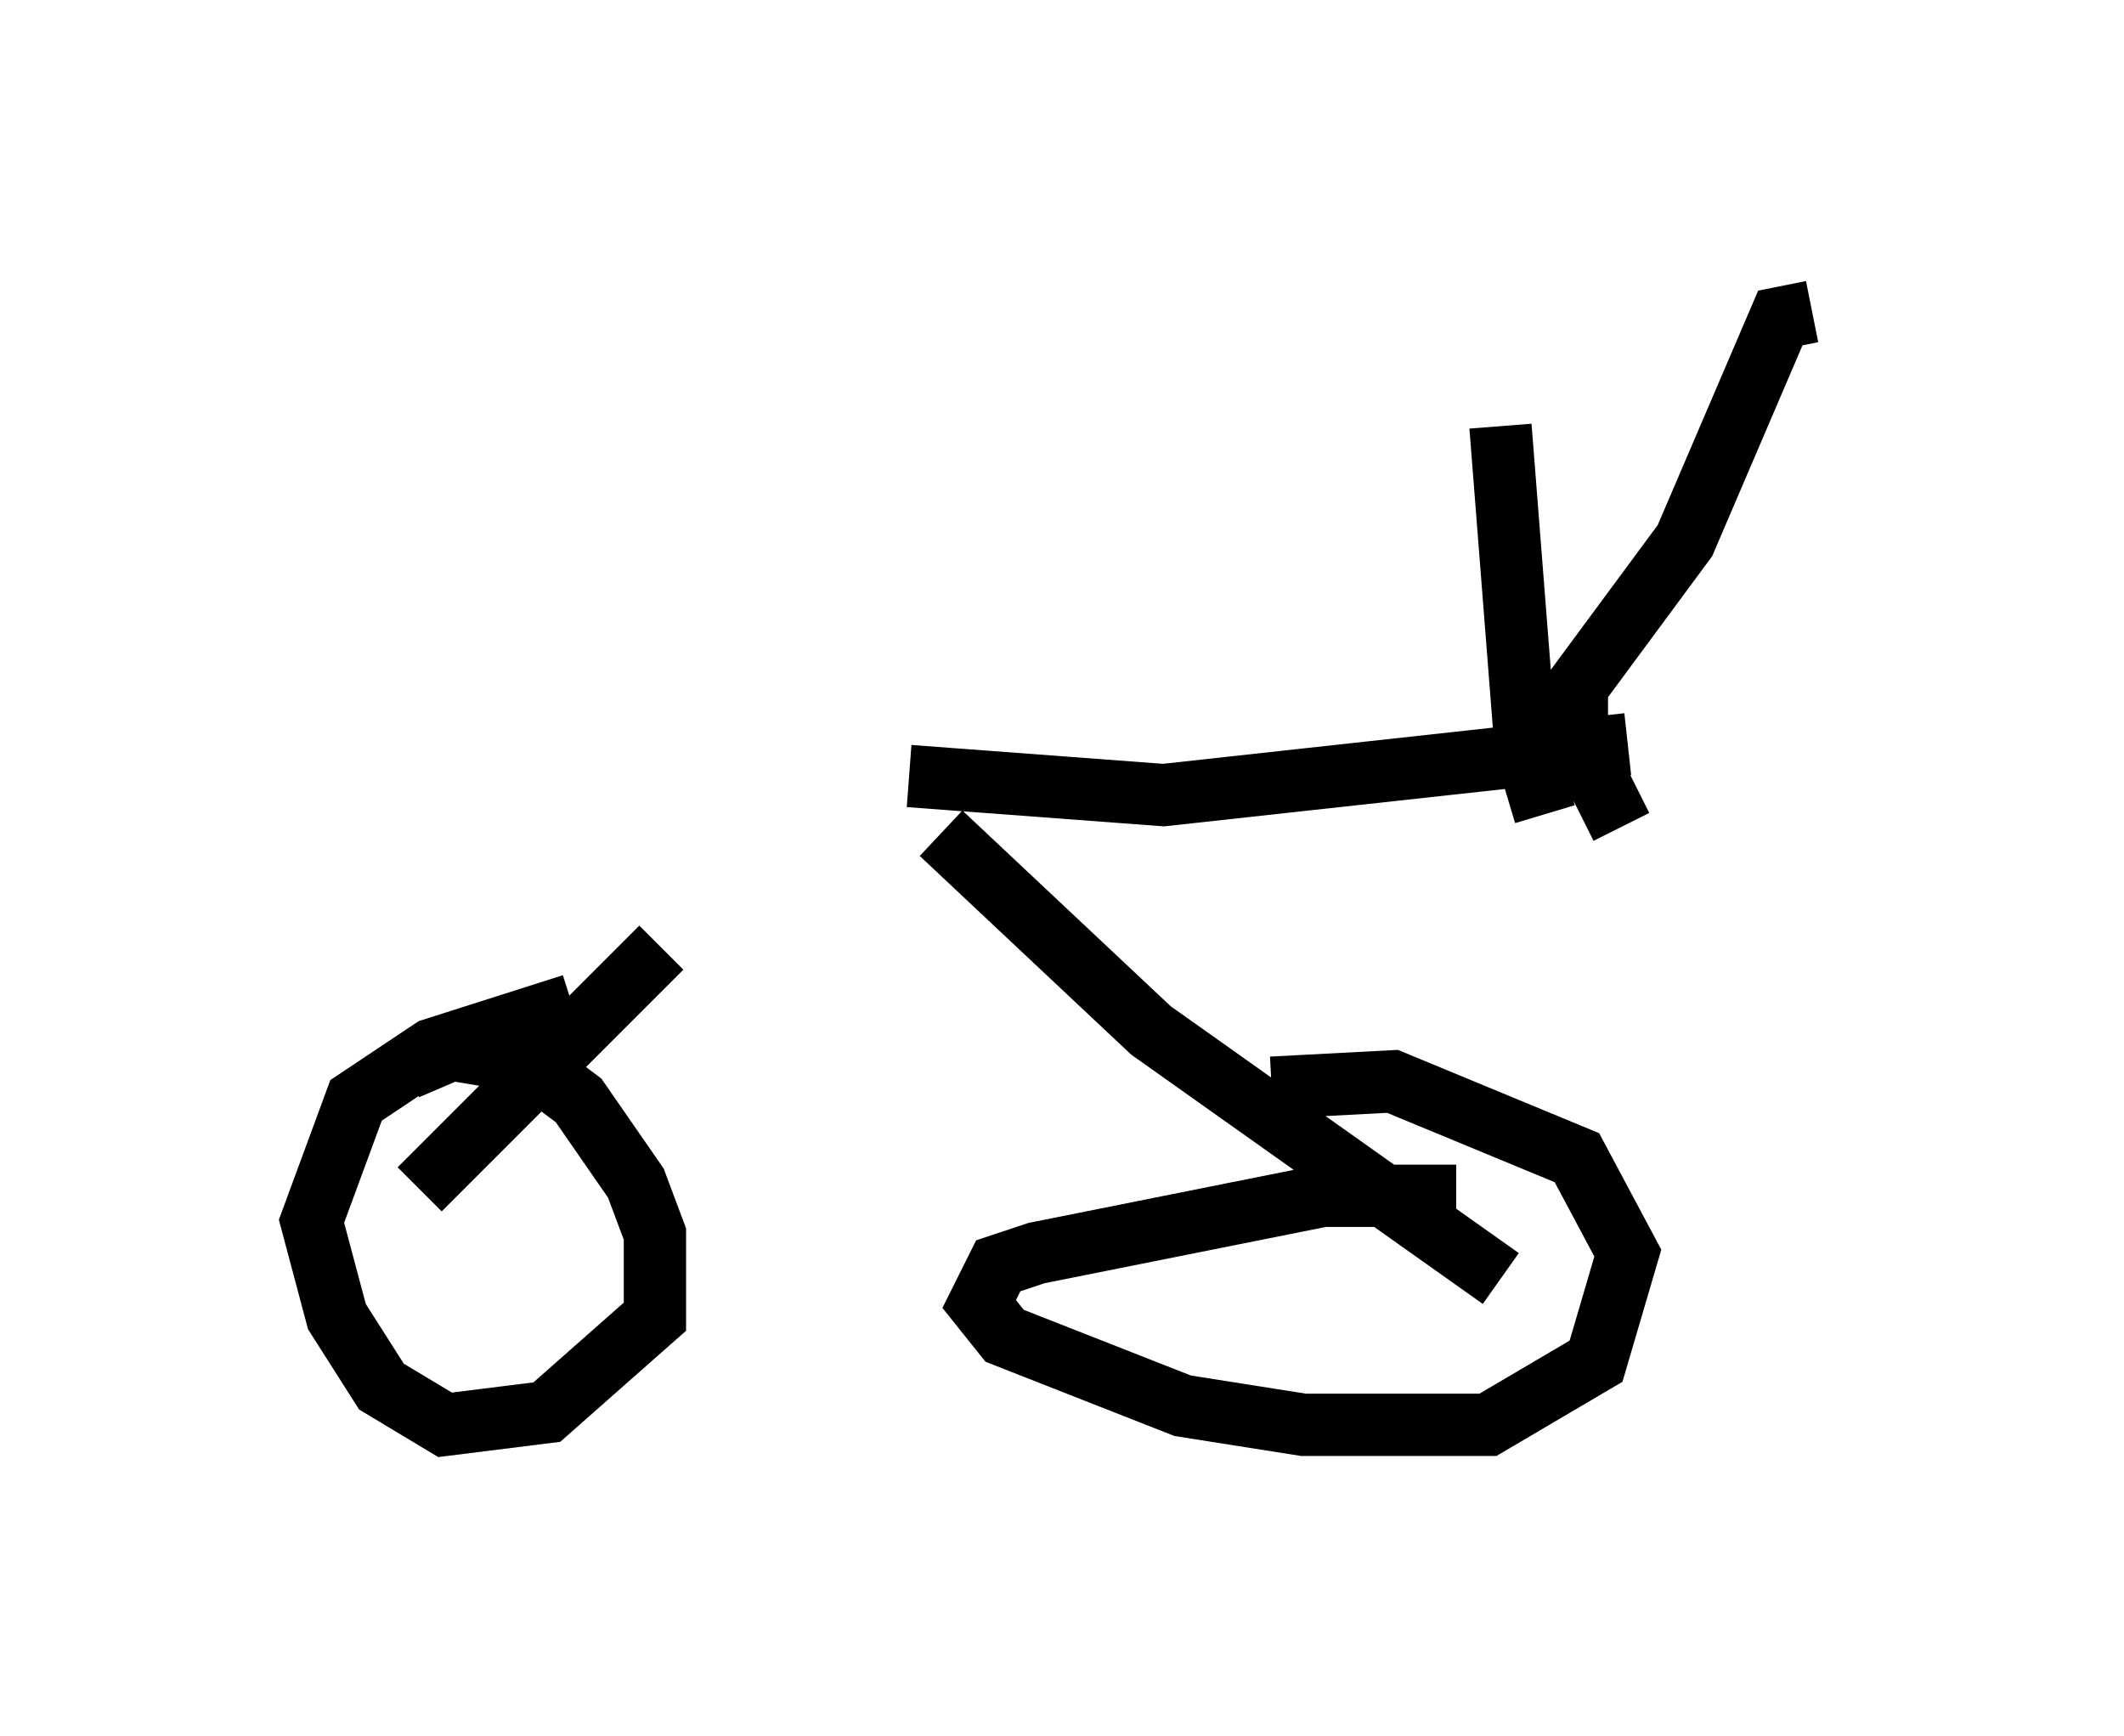 <?xml version="1.0" encoding="utf-8" ?>
<svg baseProfile="full" height="27.865" version="1.1" width="34.092" xmlns="http://www.w3.org/2000/svg" xmlns:ev="http://www.w3.org/2001/xml-events" xmlns:xlink="http://www.w3.org/1999/xlink"><defs /><rect fill="white" height="27.865" width="34.092" x="0" y="0" /><path d="M14.698, 12.656 m-4.083, 2.552 l-3.879, 3.879 m2.45, -2.96 l-2.246, 0.715 -1.225, 0.817 l-0.715, 1.94 0.408, 1.531 l0.715, 1.123 1.021, 0.613 l1.633, -0.204 1.735, -1.531 l0.0, -1.327 -0.306, -0.817 l-0.919, -1.327 -0.817, -0.613 l-1.225, -0.204 -0.715, 0.306 m8.575, -3.777 l3.369, 3.165 5.615, 3.981 m-0.715, -1.327 l-2.144, 0.0 -4.594, 0.919 l-0.613, 0.204 -0.306, 0.613 l0.408, 0.51 2.858, 1.123 l1.94, 0.306 2.96, 0.0 l1.735, -1.021 0.51, -1.735 l-0.817, -1.531 -2.96, -1.225 l-1.94, 0.102 m-5.819, -5.002 l4.083, 0.306 7.452, -0.817 m-0.102, 1.327 l-0.715, -1.429 0.0, -0.817 l1.735, -2.348 1.531, -3.573 l0.51, -0.102 m-4.288, 8.065 l-0.306, -1.021 -0.408, -5.206 " fill="none" stroke="black" stroke-width="1" /></svg>